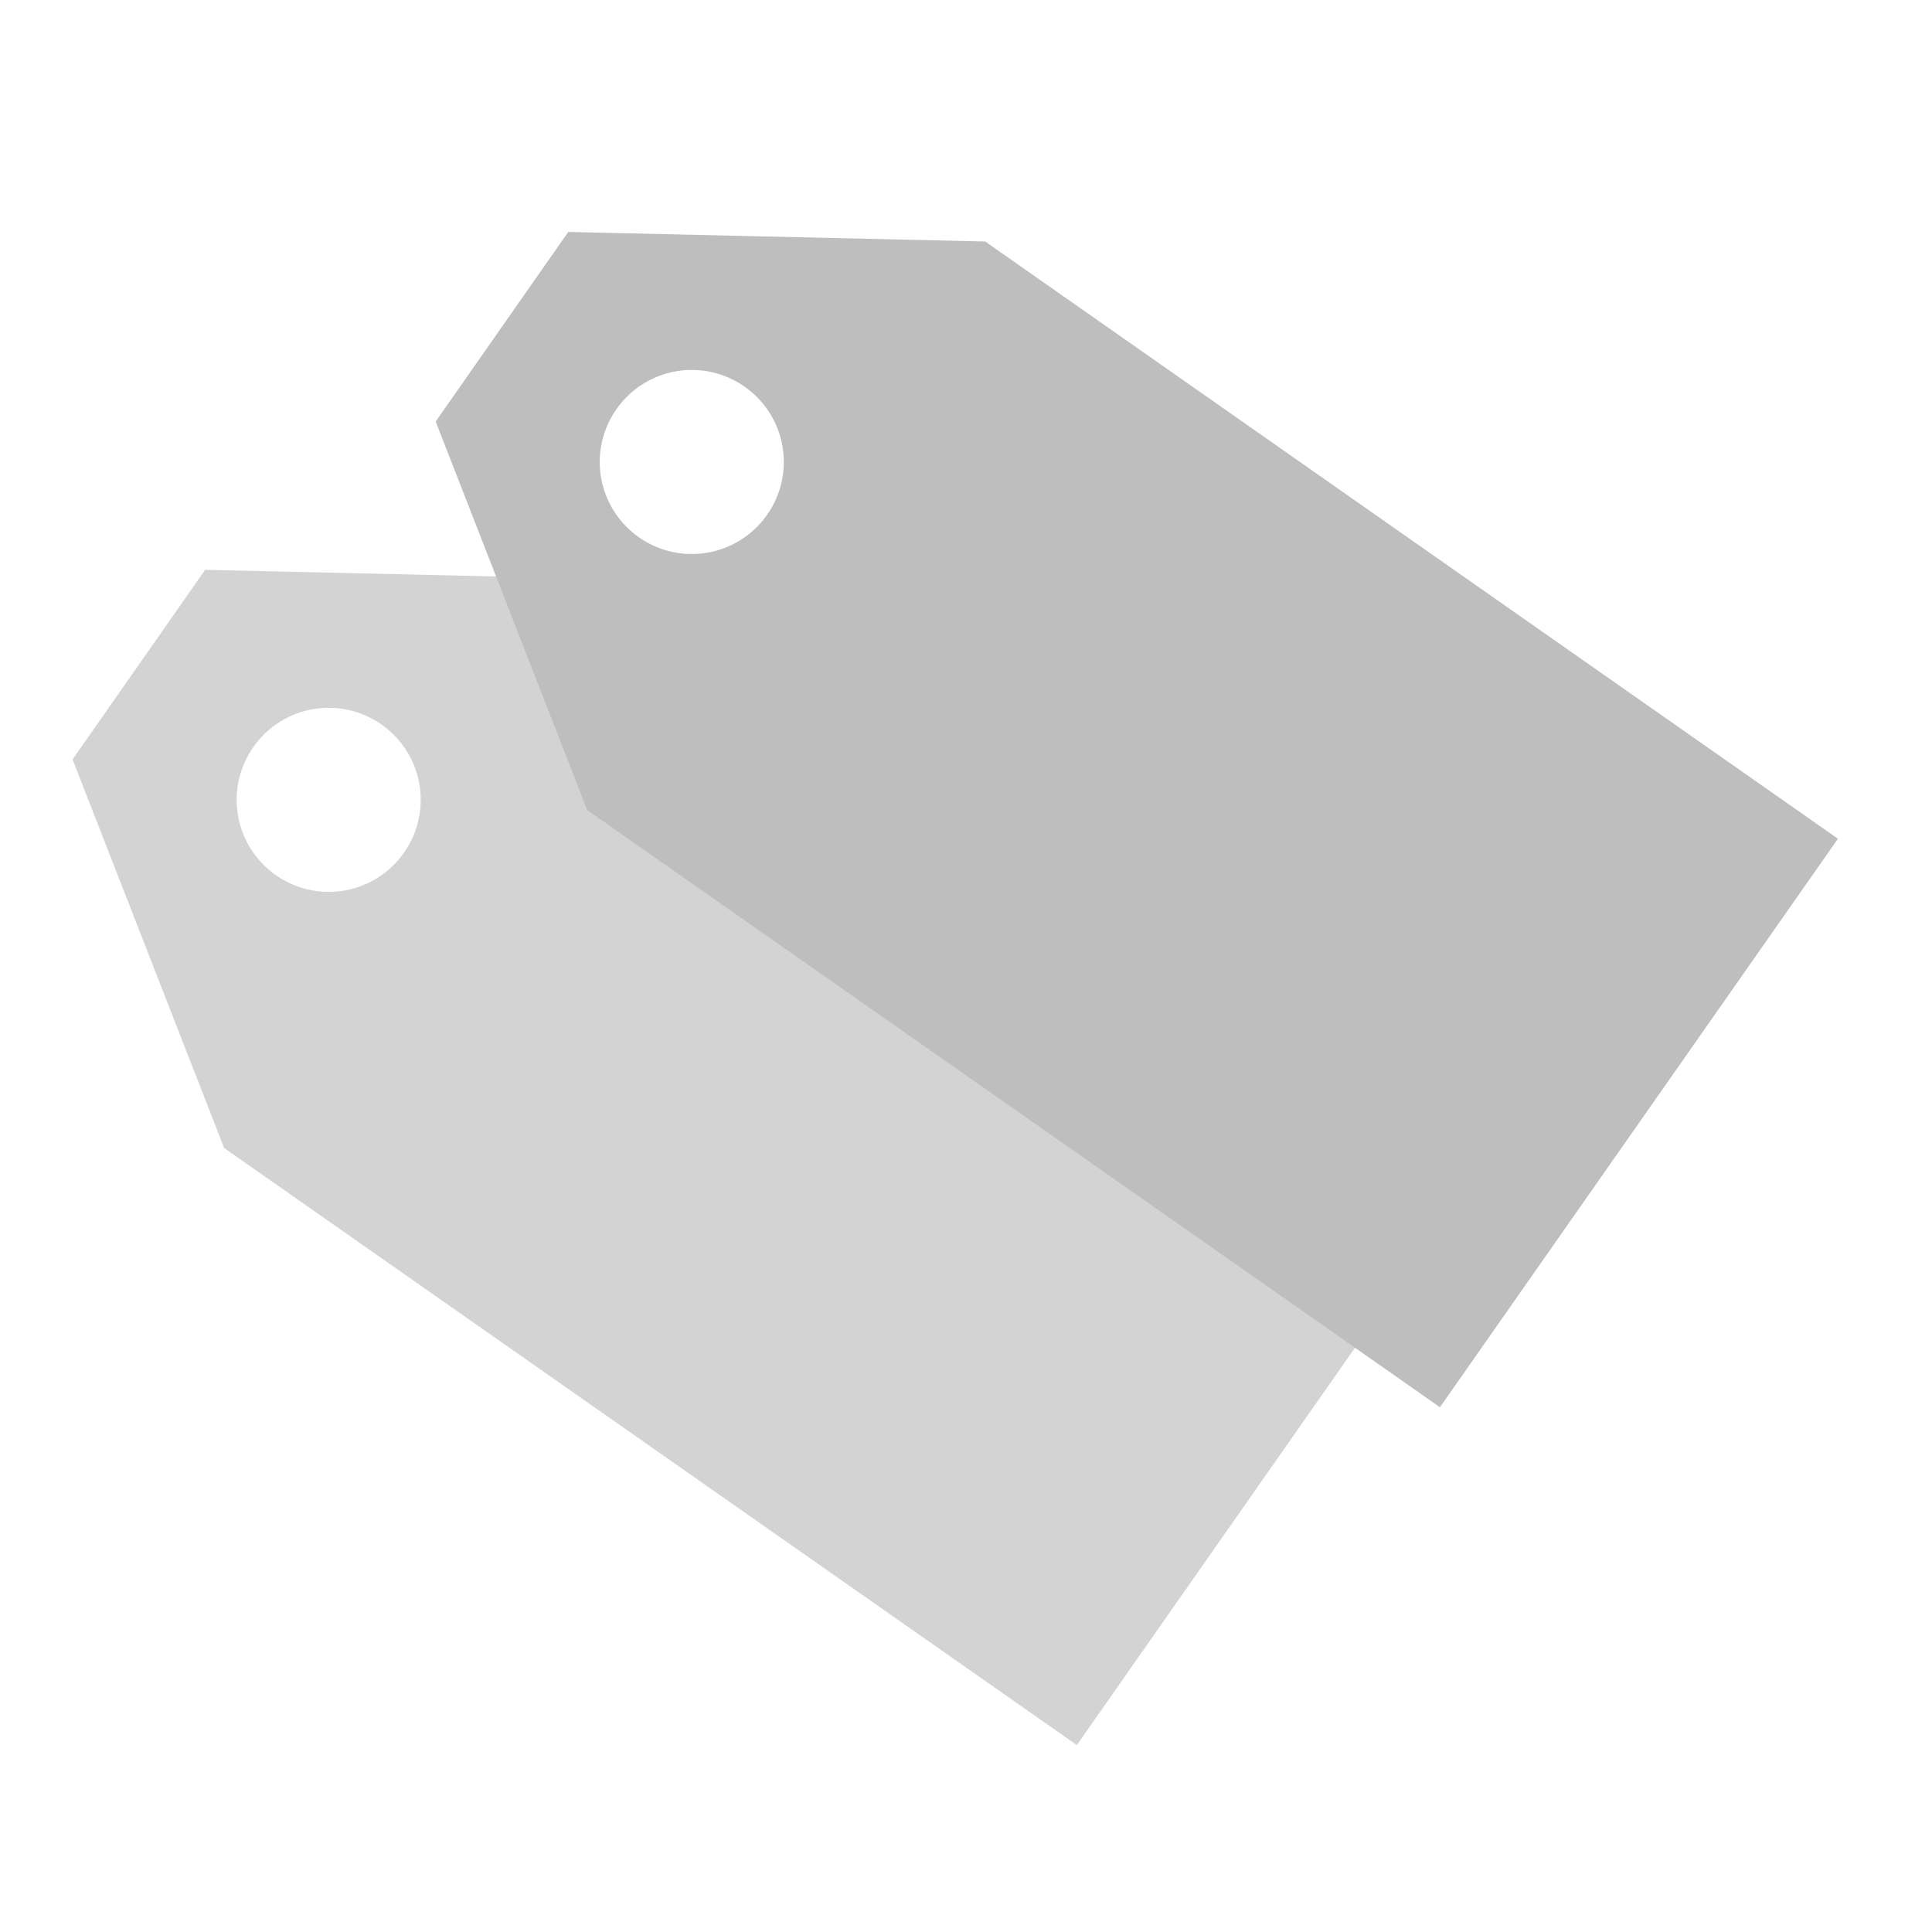 <?xml version='1.0' encoding='UTF-8' standalone='no'?>
<!-- Created with Inkscape (http://www.inkscape.org/) -->

<svg xmlns:cc='http://creativecommons.org/ns#' xmlns:dc='http://purl.org/dc/elements/1.1/' sodipodi:docname='many-tags-symbolic.svg' inkscape:export-filename='/home/sam/dev/RESOURCES/gnome-icon-theme-symbolic/src/gnome-stencils.png' inkscape:export-xdpi='90' inkscape:export-ydpi='90' height='16' id='svg7384' xmlns:inkscape='http://www.inkscape.org/namespaces/inkscape' xmlns:osb='http://www.openswatchbook.org/uri/2009/osb' xmlns:rdf='http://www.w3.org/1999/02/22-rdf-syntax-ns#' xmlns:sodipodi='http://sodipodi.sourceforge.net/DTD/sodipodi-0.dtd' xmlns:svg='http://www.w3.org/2000/svg' version='1.1' inkscape:version='0.92.2 (5c3e80d, 2017-08-06)' viewBox='0 0 16 16' width='16' xmlns='http://www.w3.org/2000/svg'>
  <sodipodi:namedview inkscape:bbox-nodes='false' inkscape:bbox-paths='false' bordercolor='#666666' borderopacity='1' inkscape:current-layer='layer12' inkscape:cx='-3.9403578' inkscape:cy='2.6939413' inkscape:document-rotation='0' inkscape:document-units='px' gridtolerance='10' inkscape:guide-bbox='true' guidetolerance='10' id='namedview88' inkscape:lockguides='false' inkscape:measure-end='0,0' inkscape:measure-start='-190.687,-191.14' inkscape:object-nodes='true' inkscape:object-paths='false' objecttolerance='10' pagecolor='#3a3b39' inkscape:pageopacity='1' inkscape:pageshadow='2' showborder='false' showgrid='true' showguides='true' inkscape:snap-bbox='false' inkscape:snap-bbox-midpoints='false' inkscape:snap-global='true' inkscape:snap-grids='true' inkscape:snap-nodes='true' inkscape:snap-others='false' inkscape:snap-to-guides='true' inkscape:window-height='1016' inkscape:window-maximized='1' inkscape:window-width='1920' inkscape:window-x='0' inkscape:window-y='27' inkscape:zoom='23.771834'>
    <inkscape:grid dotted='false' empspacing='2' enabled='true' id='grid4866' originx='-31.841' originy='710' snapvisiblegridlinesonly='true' spacingx='1px' spacingy='1px' type='xygrid' visible='true'/>
  </sodipodi:namedview>
  <title id='title9167'>Gnome Symbolic Icon Theme</title>
  <defs id='defs7386'>
    <linearGradient gradientTransform='matrix(-2.737,0.282,-0.189,-1,239.54,-879.456)' id='linearGradient19282' osb:paint='solid'>
      <stop id='stop19284' offset='0' style='stop-color:#666666;stop-opacity:1;'/>
    </linearGradient>
  </defs>
  <g inkscape:groupmode='layer' id='layer9' inkscape:label='status' style='display:inline' transform='translate(-272.841,-927)'/>
  <g inkscape:groupmode='layer' id='layer10' inkscape:label='devices' style='display:inline' transform='translate(-272.841,-927)'/>
  <g inkscape:groupmode='layer' id='layer11' inkscape:label='apps' transform='translate(-272.841,-927)'/>
  <g inkscape:groupmode='layer' id='layer13' inkscape:label='places' style='display:inline' transform='translate(-272.841,-927)'/>
  <g inkscape:groupmode='layer' id='layer14' inkscape:label='mimetypes' transform='translate(-272.841,-927)'/>
  <g inkscape:groupmode='layer' id='layer15' inkscape:label='emblems' style='display:inline' transform='translate(-272.841,-927)'/>
  <g inkscape:groupmode='layer' id='g71291' inkscape:label='emotes' style='display:inline' transform='translate(-272.841,-927)'/>
  <g inkscape:groupmode='layer' id='g4953' inkscape:label='categories' style='display:inline' transform='translate(-272.841,-927)'/>
  <g inkscape:groupmode='layer' id='layer12' inkscape:label='actions' style='display:inline' transform='translate(-272.841,-927)'>
    <path inkscape:connector-curvature='0' d='m 277.993,931.798 -3.453,-0.079 -0.549,0.785 -0.549,0.785 1.255,3.218 7.062,4.945 1.648,-2.354 1.648,-2.354 z M 276,933 a 0.761,0.761 0 0 1 0.187,1.061 0.761,0.761 0 0 1 -1.061,0.187 0.761,0.761 0 0 1 -0.187,-1.061 0.761,0.761 0 0 1 1.061,-0.187 z' id='path7174-3-1' style='display:inline;fill:#bebebe;fill-opacity:0.675;fill-rule:evenodd;stroke:none;stroke-width:0.958px;stroke-linecap:butt;stroke-linejoin:miter;stroke-opacity:1'/>

    <path inkscape:connector-curvature='0' d='m 281,929 -3.453,-0.079 -0.549,0.785 -0.549,0.785 1.255,3.218 7.062,4.945 1.648,-2.354 1.648,-2.354 z m -1.993,1.202 a 0.761,0.761 0 0 1 0.187,1.061 0.761,0.761 0 0 1 -1.061,0.187 0.761,0.761 0 0 1 -0.187,-1.061 0.761,0.761 0 0 1 1.061,-0.187 z' id='path7174-3-1-7' style='display:inline;fill:#bebebe;fill-opacity:1;fill-rule:evenodd;stroke:none;stroke-width:0.958px;stroke-linecap:butt;stroke-linejoin:miter;stroke-opacity:1'/>
  </g>
</svg>
